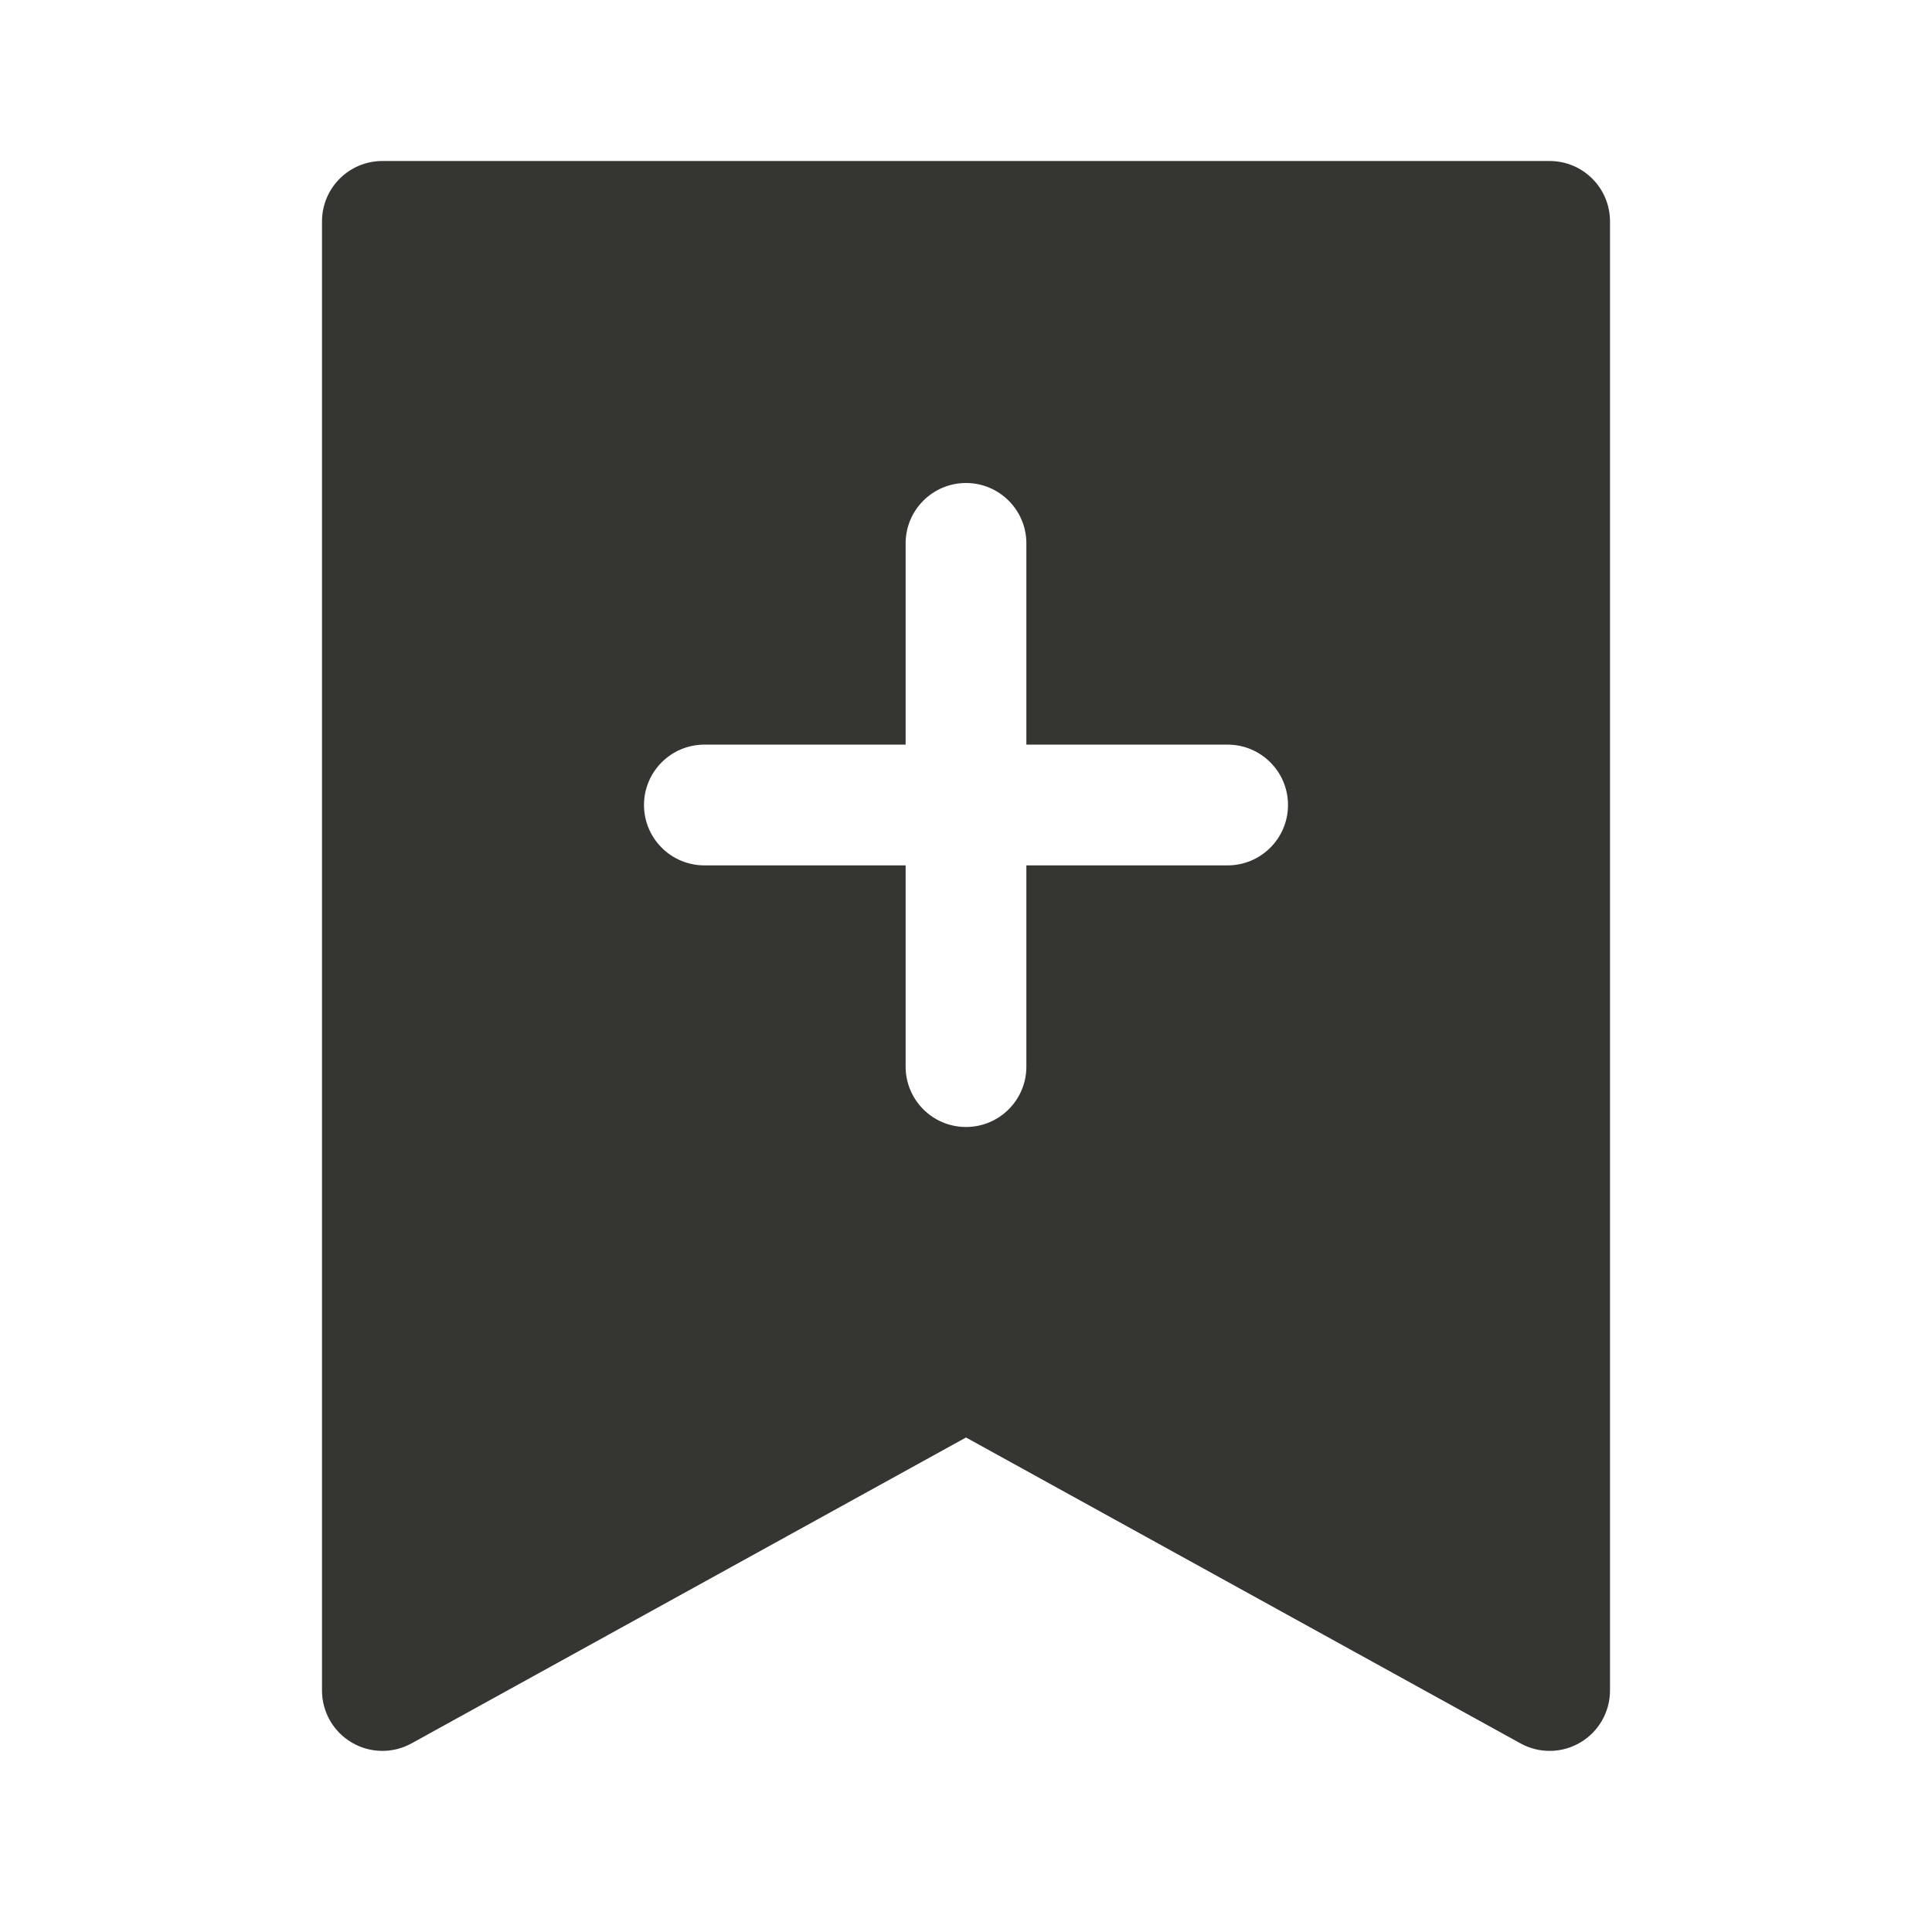 <svg width="24" height="24" viewBox="0 0 24 24" fill="none" xmlns="http://www.w3.org/2000/svg">
<path fill-rule="evenodd" clip-rule="evenodd" d="M4.75 2C4.336 2 4 2.336 4 2.75V21C4 21.265 4.14 21.511 4.369 21.646C4.597 21.781 4.88 21.785 5.112 21.657L12 17.857L18.888 21.657C19.12 21.785 19.403 21.781 19.631 21.646C19.86 21.511 20 21.265 20 21V2.75C20 2.336 19.664 2 19.25 2H4.75ZM12 6C12.414 6 12.75 6.336 12.75 6.75V9.25H15.25C15.664 9.25 16 9.586 16 10C16 10.414 15.664 10.75 15.25 10.75H12.75V13.25C12.75 13.664 12.414 14 12 14C11.586 14 11.25 13.664 11.25 13.25V10.75H8.75C8.336 10.75 8 10.414 8 10C8 9.586 8.336 9.25 8.75 9.25H11.25V6.75C11.25 6.336 11.586 6 12 6Z" fill="#353531"/>
</svg>
